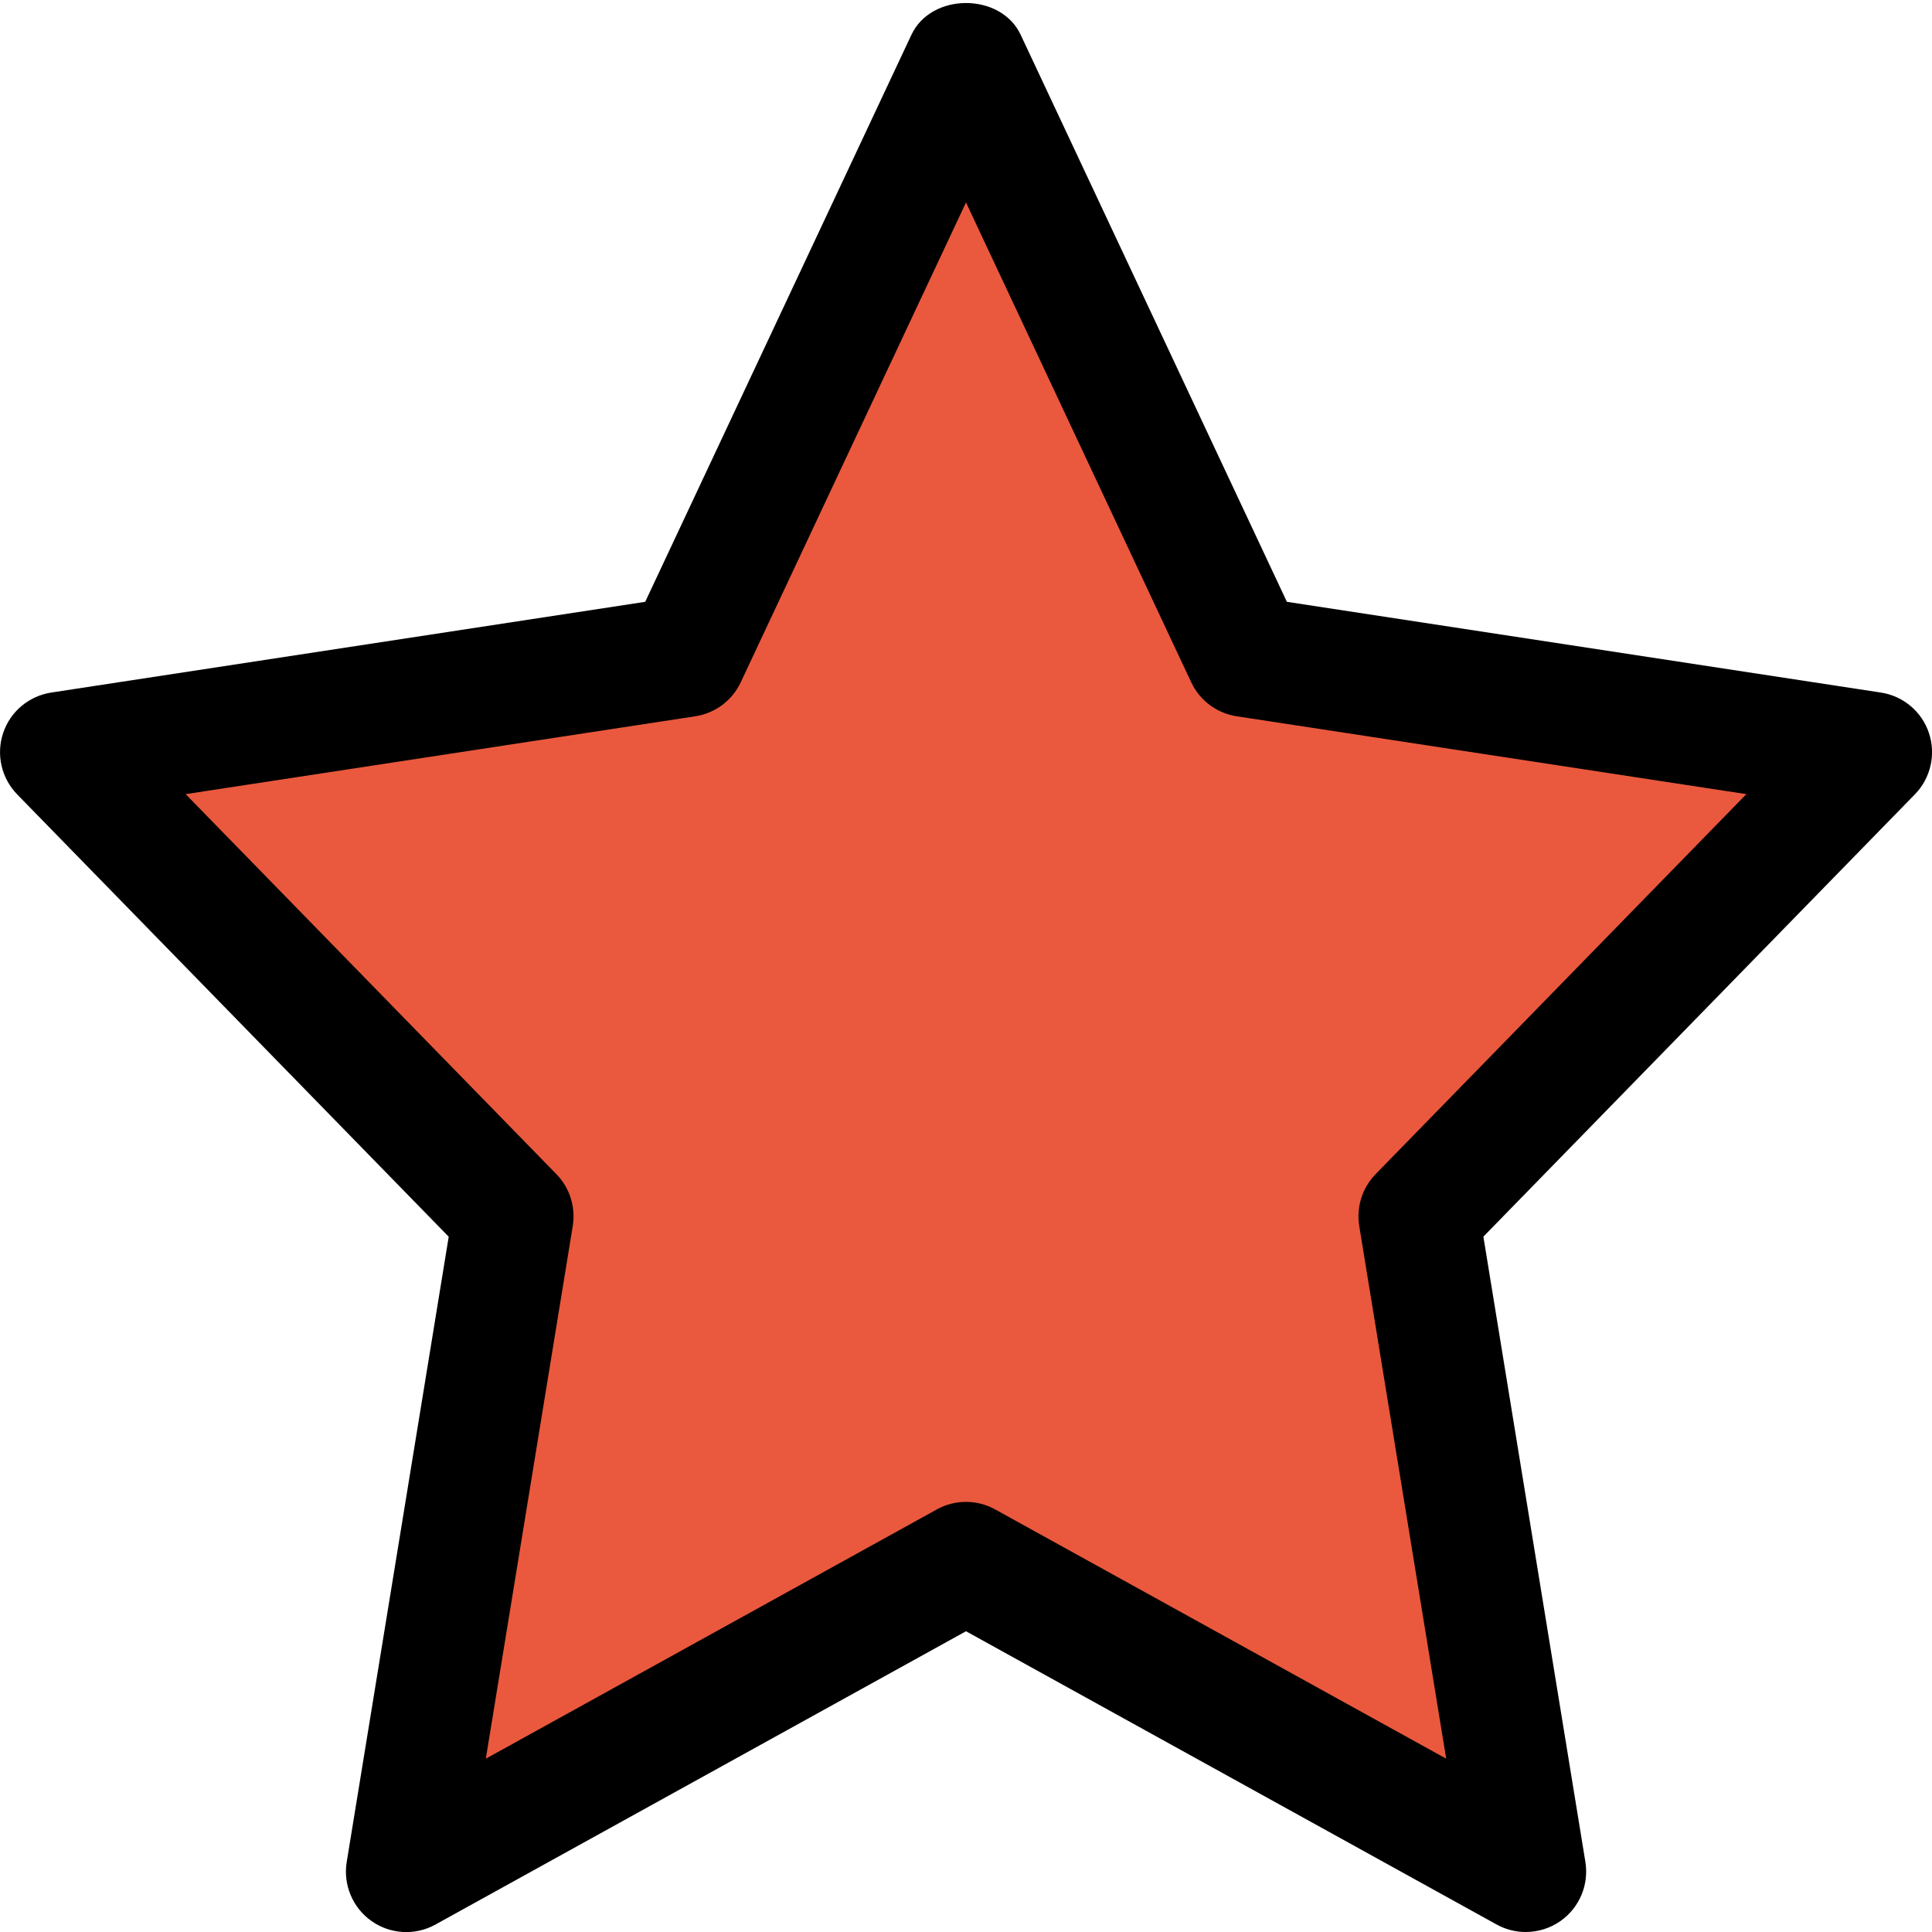<svg enable-background="new 0 0 24 24" height="512" viewBox="0 0 24 24" width="512" xmlns="http://www.w3.org/2000/svg"><path d="m22.765 9.397c-.08-.24-.288-.414-.538-.453l-6.64-1.015-2.976-6.34c-.222-.474-.999-.474-1.222 0l-2.976 6.341-6.64 1.015c-.25.038-.458.213-.538.453s-.019.505.157.686l4.824 4.945-1.14 6.99c-.042.255.066.512.277.66s.489.164.715.039l5.932-3.279 5.931 3.278c.102.057.214.084.327.084.137 0 .273-.041.389-.123.211-.149.319-.406.277-.66l-1.14-6.99 4.824-4.945c.177-.181.237-.446.157-.686z" fill="#EA593D"/><path d="m18.953 24c-.125 0-.25-.031-.363-.094l-6.59-3.642-6.59 3.643c-.251.14-.561.122-.795-.043-.235-.166-.354-.451-.308-.734l1.267-7.767-5.36-5.494c-.197-.202-.264-.496-.175-.763s.32-.46.598-.503l7.378-1.127 3.307-7.044c.247-.526 1.11-.526 1.357 0l3.307 7.044 7.378 1.127c.278.042.509.236.598.503s.021.561-.175.762l-5.36 5.494 1.267 7.767c.046.283-.073.568-.308.734-.13.091-.281.137-.433.137zm-6.953-5.343c.125 0 .25.031.363.094l5.602 3.096-1.08-6.617c-.038-.235.037-.474.204-.645l4.605-4.72-6.331-.967c-.247-.038-.459-.196-.565-.422l-2.798-5.961-2.798 5.96c-.106.227-.318.385-.565.423l-6.331.967 4.605 4.72c.167.17.242.41.204.645l-1.08 6.617 5.602-3.096c.113-.063.238-.094.363-.094z"/></svg>